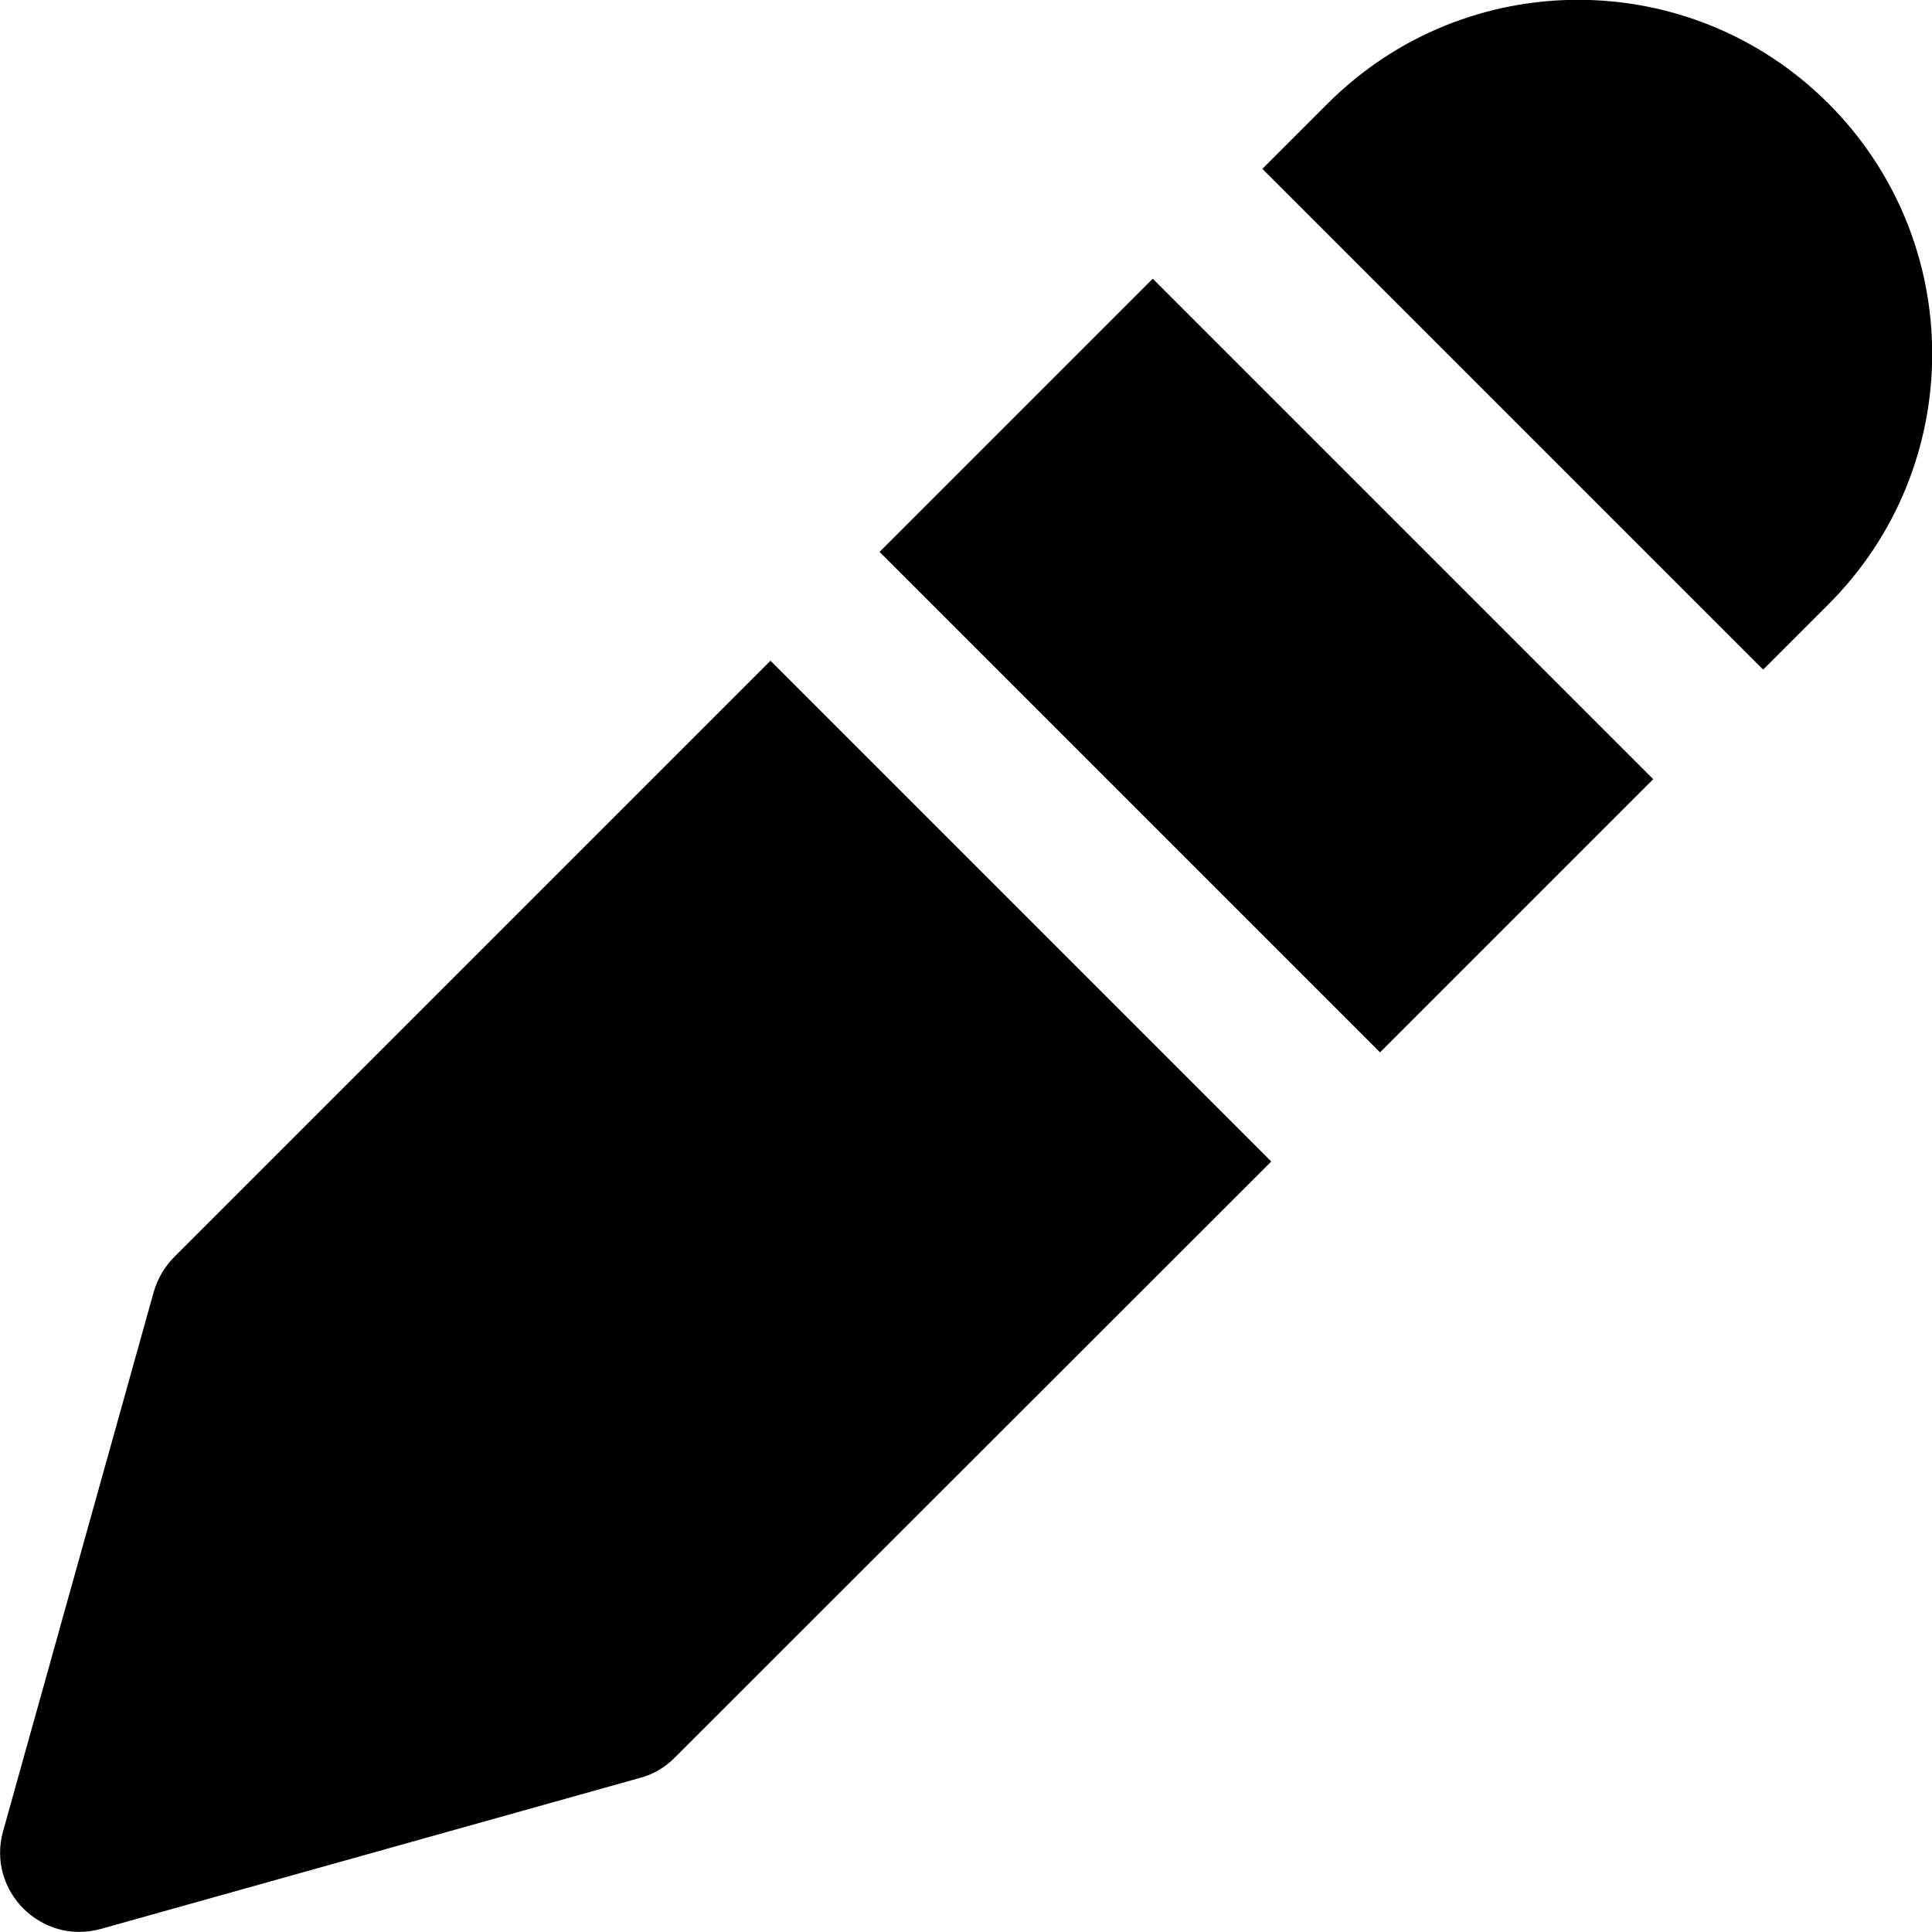<?xml version="1.0" encoding="utf-8"?>
<!-- Generator: Adobe Illustrator 27.3.1, SVG Export Plug-In . SVG Version: 6.00 Build 0)  -->
<svg version="1.1" id="Ebene_1" xmlns="http://www.w3.org/2000/svg" xmlns:xlink="http://www.w3.org/1999/xlink" x="0px" y="0px"
	 viewBox="0 0 500 500" style="enable-background:new 0 0 500 500;" xml:space="preserve">
<path d="M456.3,173.3l16.9-16.9c35.8-35.8,35.8-93.8,0-129.6s-93.8-35.8-129.6,0l-16.9,16.9L456.3,173.3z"/>
<rect x="277.8" y="80.6" transform="matrix(0.707 -0.707 0.707 0.707 -25.755 282.246)" width="100" height="183.2"/>
<path d="M199.4,171L45.1,325.3c-2.5,2.5-4.3,5.6-5.3,9l-39,139.6c-4.3,15.4,9.9,29.6,25.3,25.3l139.6-39.1c3.4-0.9,6.4-2.7,8.9-5.2
	L329,300.6L199.4,171z"/>
</svg>
